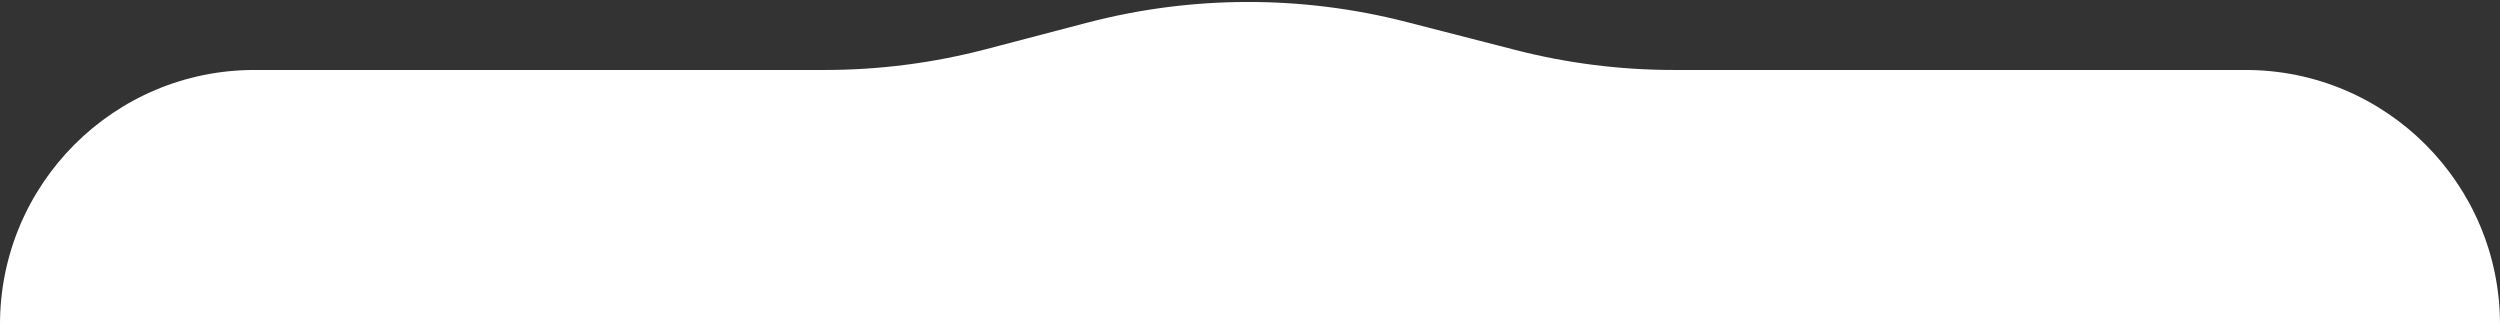 <svg width="393" height="51" viewBox="0 0 393 51" fill="none" xmlns="http://www.w3.org/2000/svg">
<rect x="0" y="0" width="393" height="51" fill="#333333" stroke="none"/>
<path fill-rule="evenodd" clip-rule="evenodd" d="M0 51C0 28.909 17.909 11 40 11H129.648C138.199 11 146.715 9.903 154.987 7.736L170.881 3.573C187.339 -0.738 204.624 -0.778 221.102 3.455L238.23 7.855C246.359 9.943 254.719 11 263.112 11H353C375.091 11 393 28.909 393 51H0Z" fill="white"/>
</svg>
